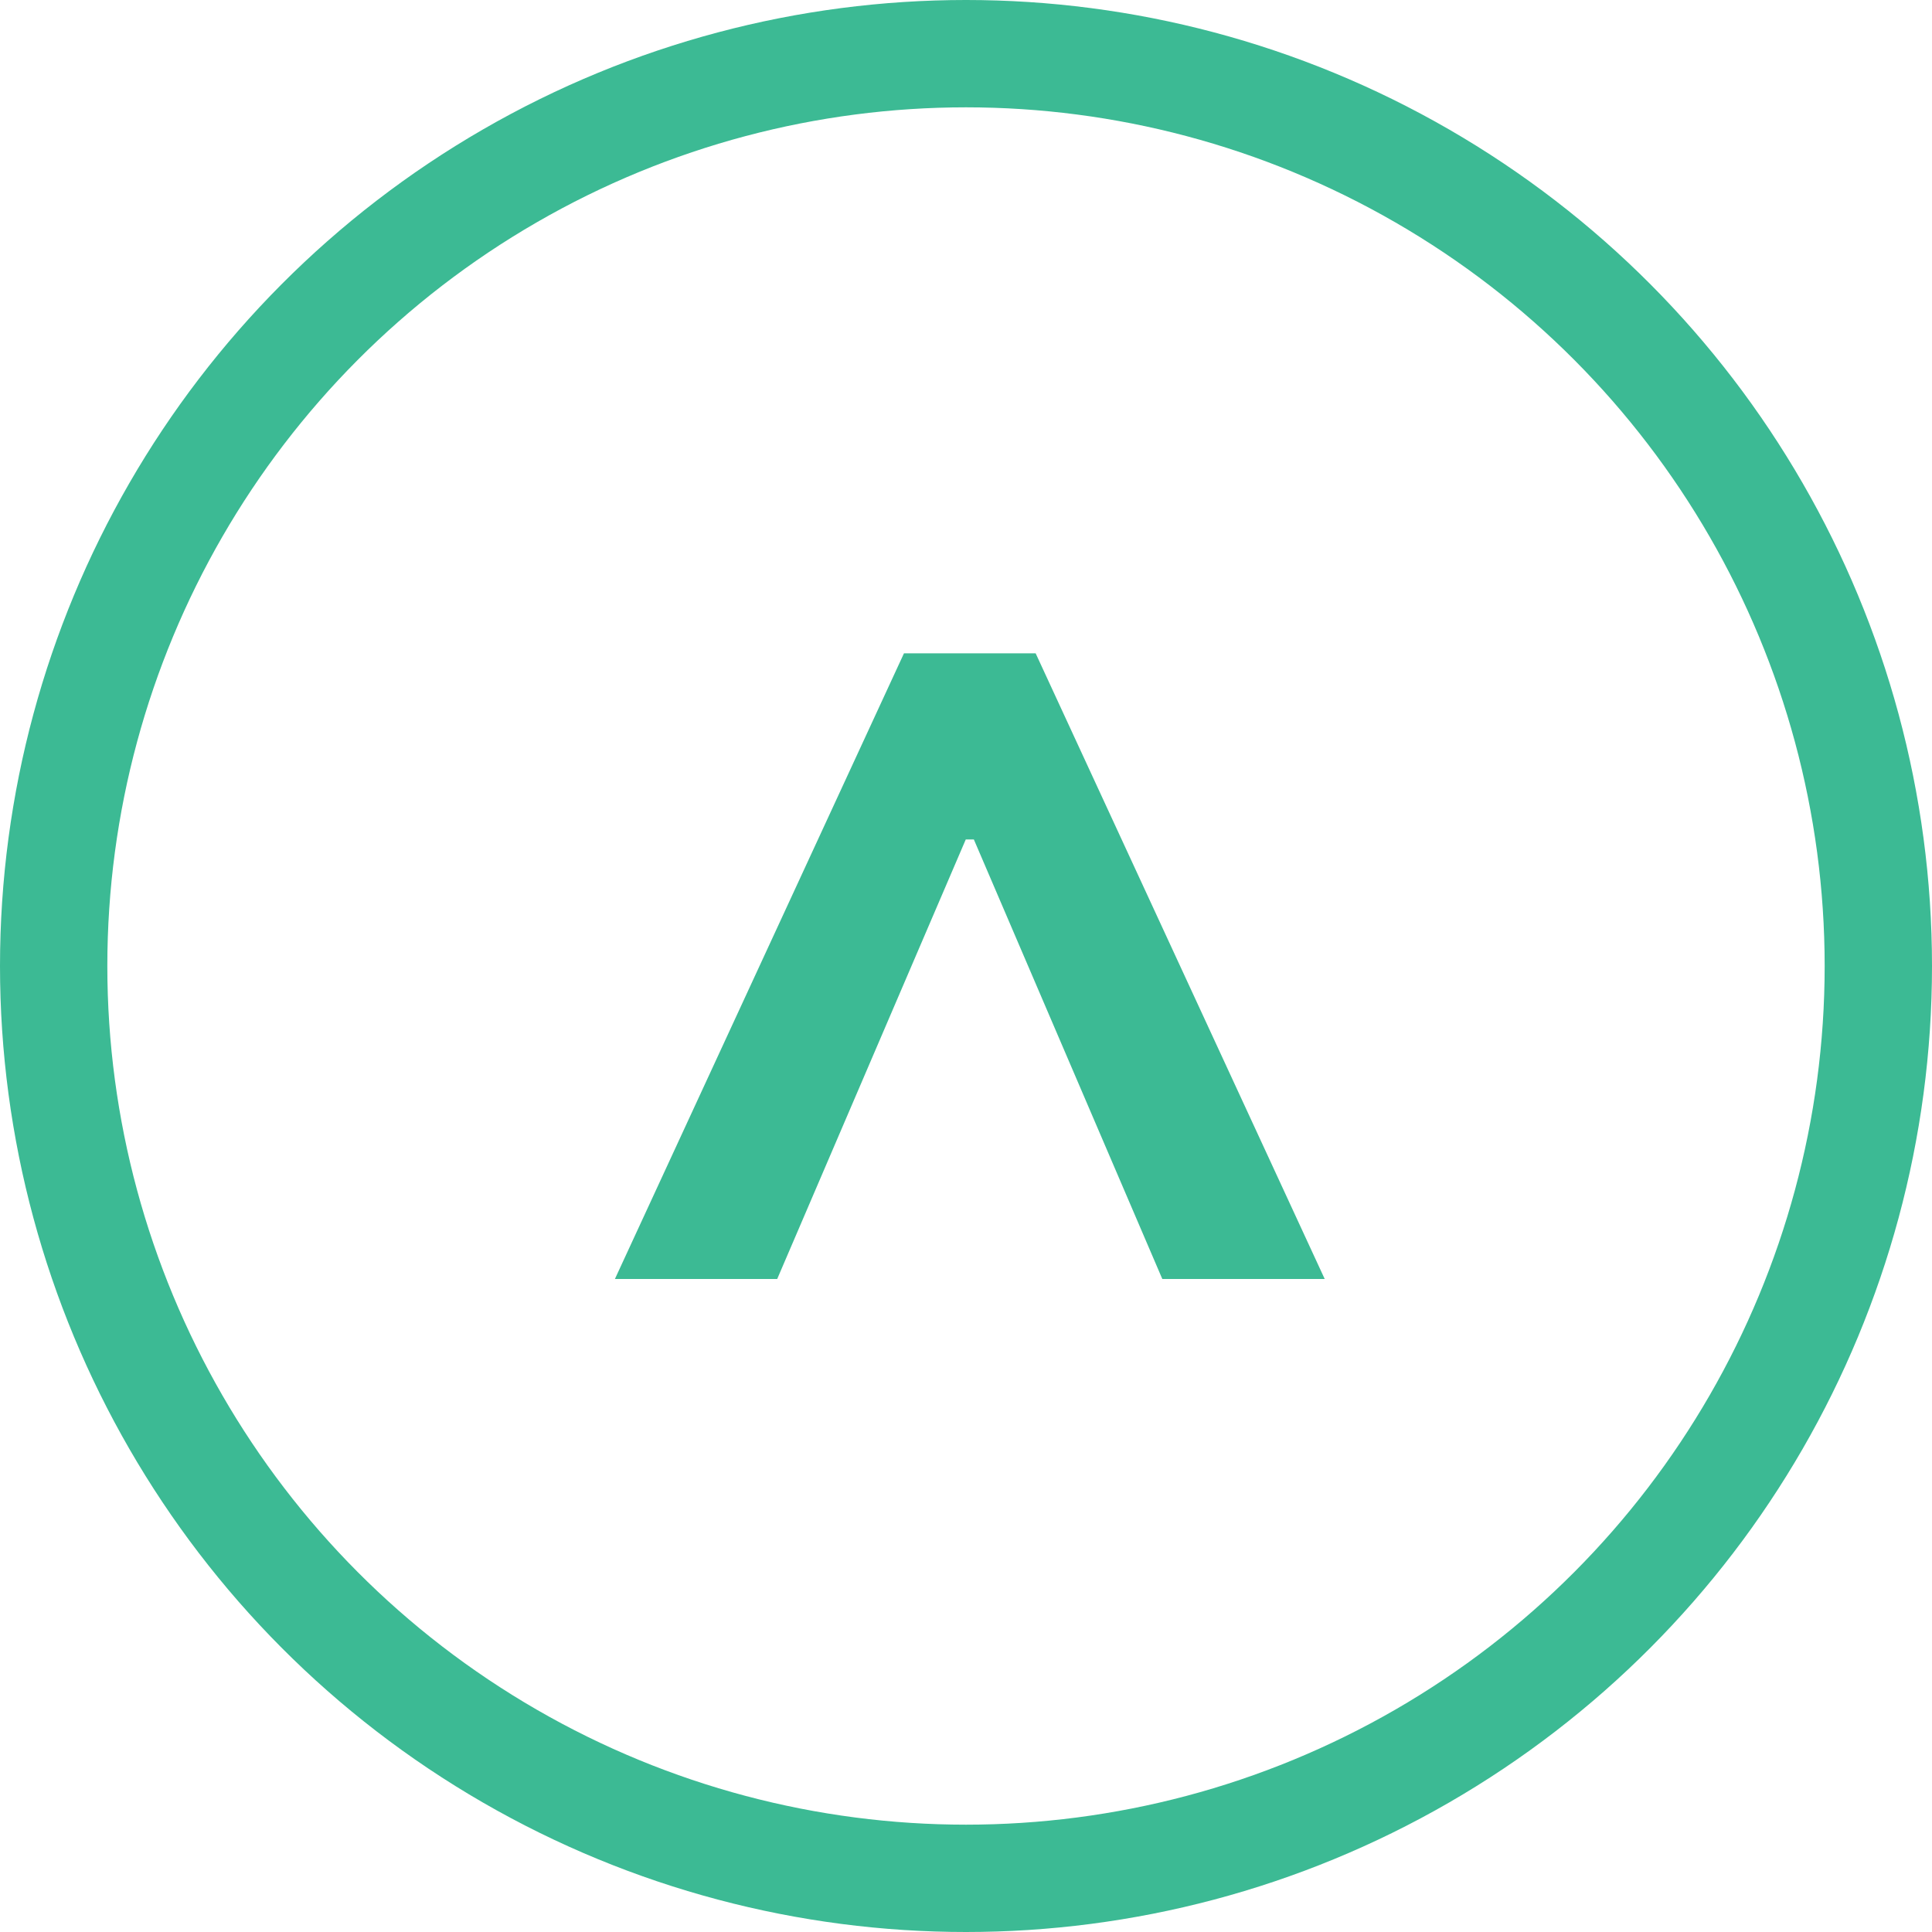 <svg width="18" height="18" viewBox="0 0 18 18" fill="none" xmlns="http://www.w3.org/2000/svg">
<rect x="0" y="0" width="18" height="18" fill="#333333" stroke="none"/>
<g clip-path="url(#clip0_9_4)">
<rect width="18" height="18" fill="white"/>
<circle cx="9" cy="9" r="8.5" stroke="#3CBA94"/>
<path d="M9.649 6.087L12.342 11.916H10.829L9.053 7.774L9.134 7.821H8.938L9.018 7.774L7.241 11.916H5.729L8.422 6.087H9.649Z" fill="#3CBA94"/>
</g>
<defs>
<clipPath id="clip0_9_4">
<rect width="18" height="18" fill="white"/>
</clipPath>
</defs>
</svg>
